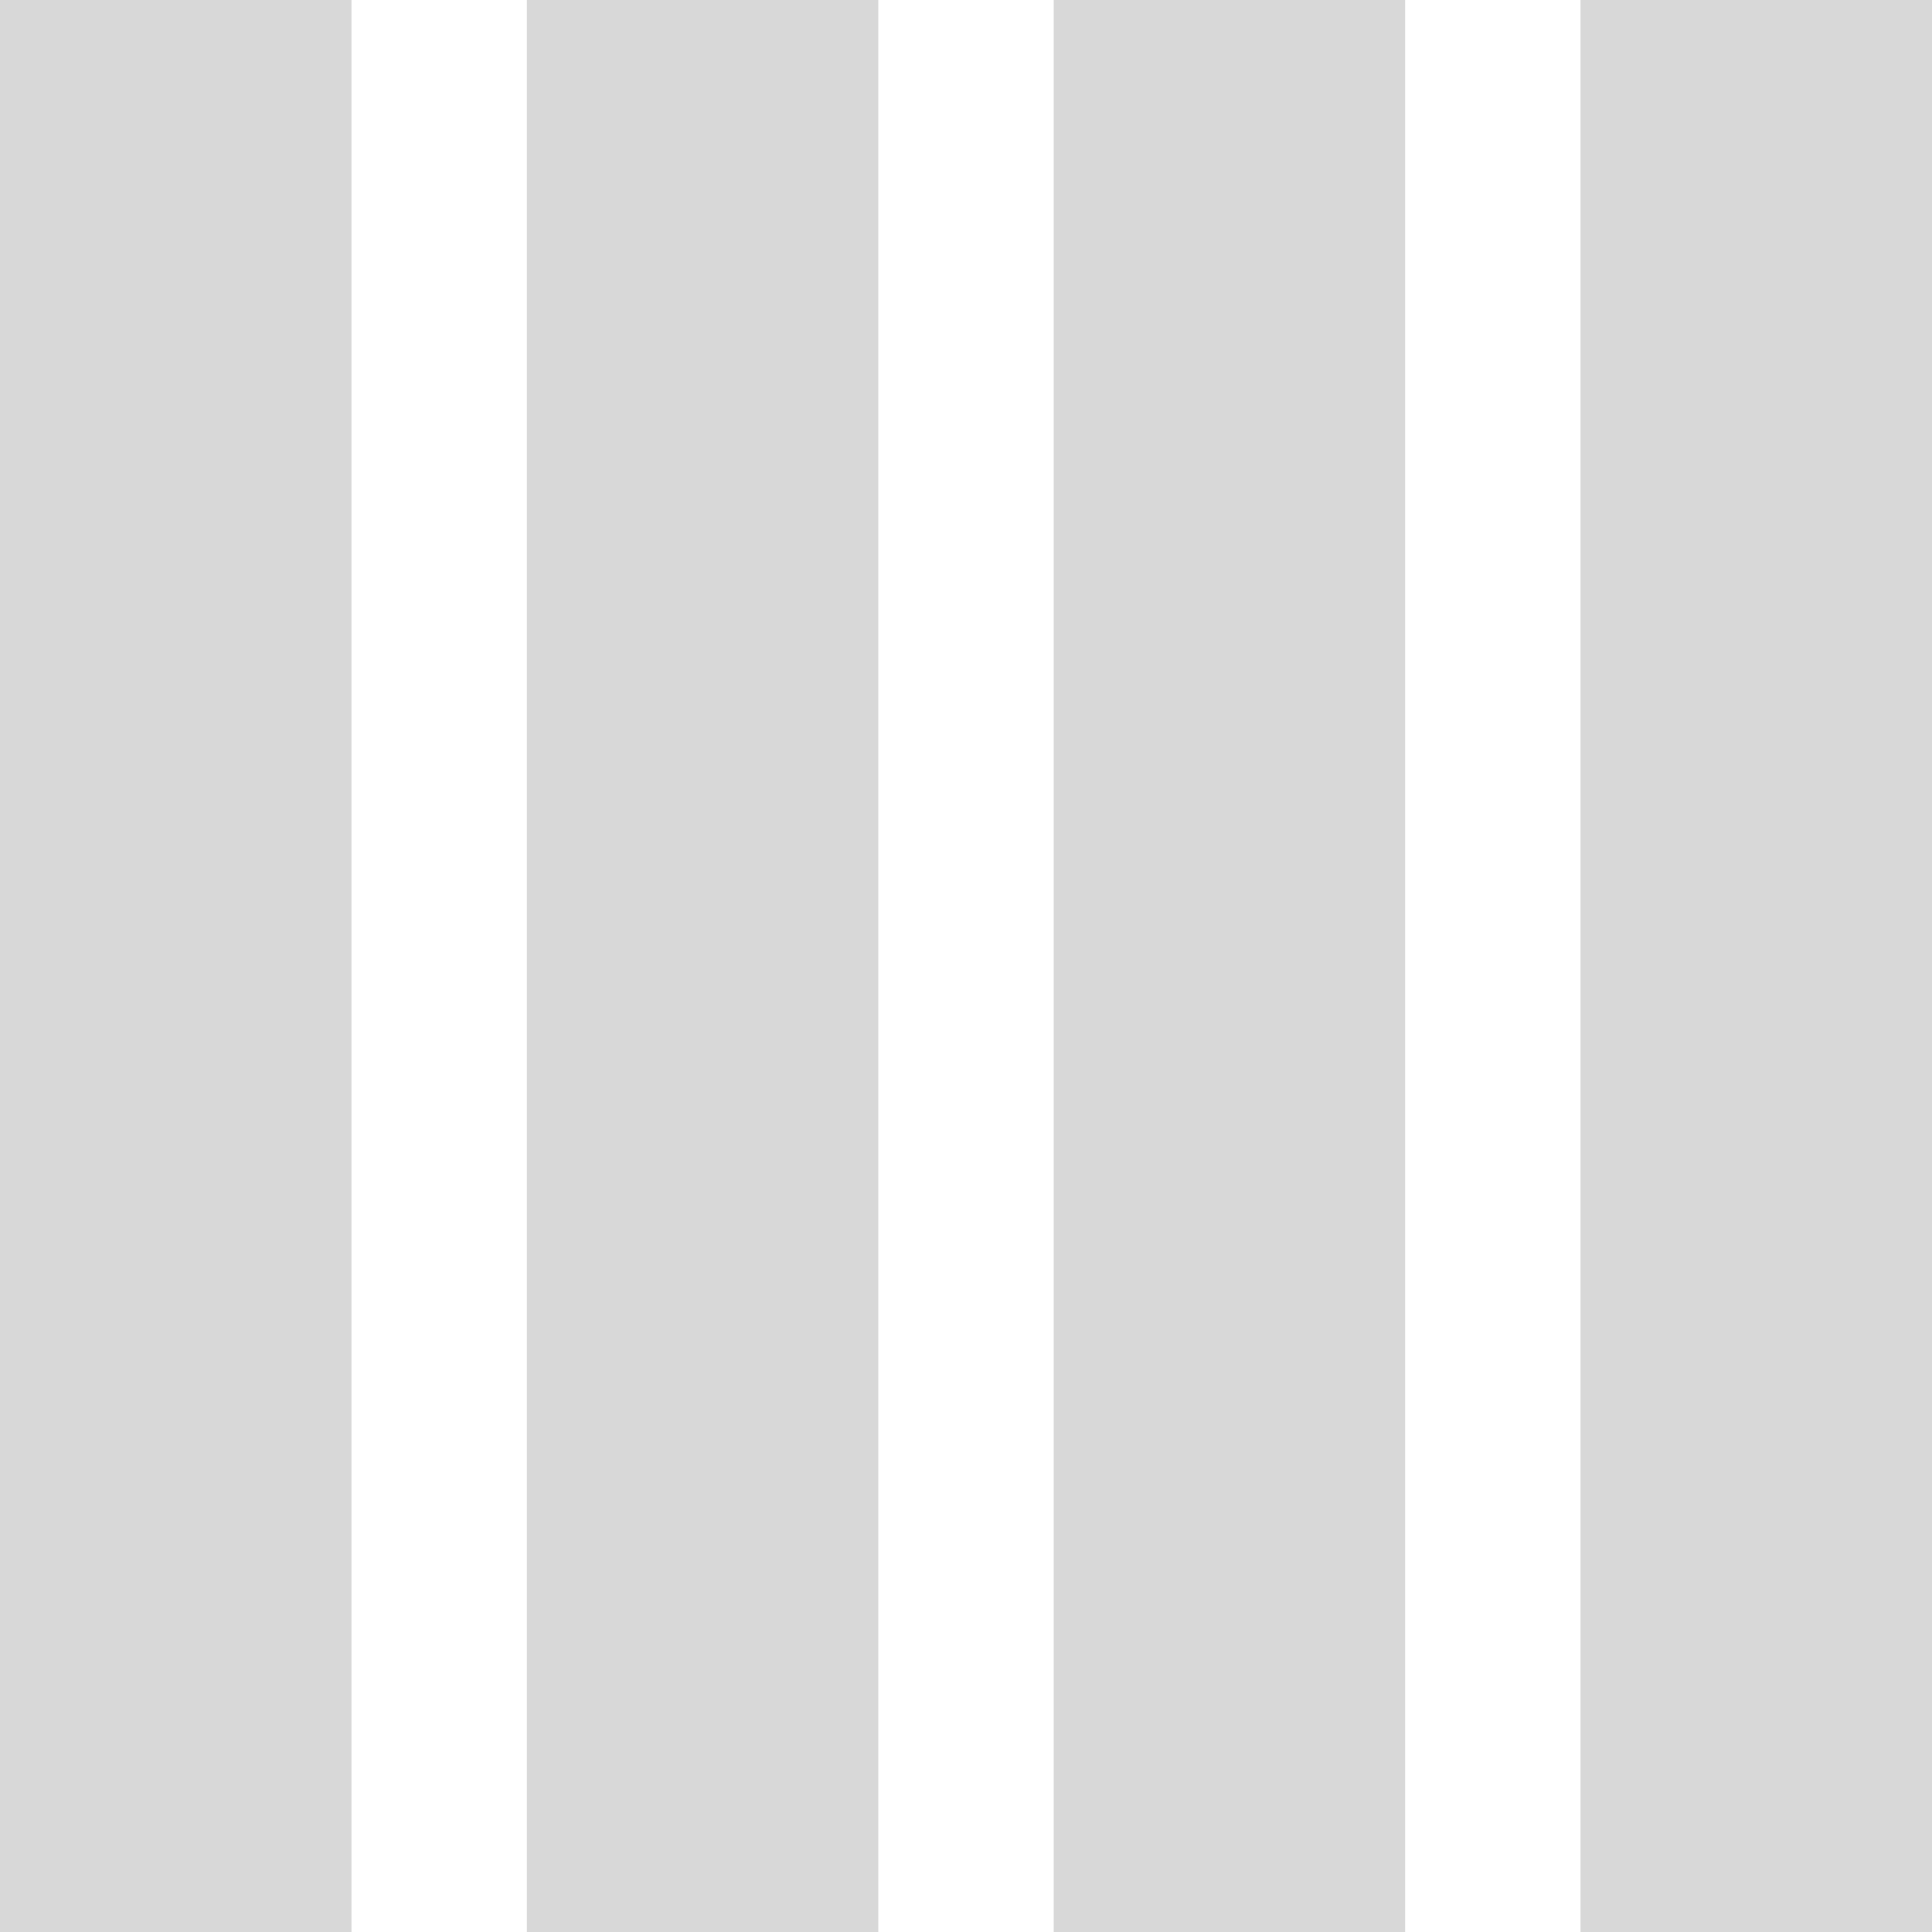 <?xml version="1.0" encoding="UTF-8"?>
<svg width="22px" height="22px" viewBox="0 0 22 22" version="1.1" xmlns="http://www.w3.org/2000/svg" xmlns:xlink="http://www.w3.org/1999/xlink">
    <!-- Generator: Sketch 43.1 (39012) - http://www.bohemiancoding.com/sketch -->
    <title>Combined Shape</title>
    <desc>Created with Sketch.</desc>
    <defs>
        <path d="M18,0 L22,0 L22,22 L18,22 L18,0 Z M12,0 L16,0 L16,22 L12,22 L12,0 Z M6,0 L10,0 L10,22 L6,22 L6,0 Z M0,0 L4,0 L4,22 L0,22 L0,0 Z" id="path-1"></path>
    </defs>
    <g id="Symbols" stroke="none" stroke-width="1" fill="none" fill-rule="evenodd">
        <g id="PLP/Grid-Selector---Desktop" transform="translate(-64, 0)">
            <g id="Grid-Selector">
                <g id="4-Per-Row" transform="translate(64, 0)">
                    <mask id="mask-2" fill="white">
                        <use xlink:href="#path-1"></use>
                    </mask>
                    <use id="Combined-Shape" fill="#D8D8D8" xlink:href="#path-1"></use>
                </g>
            </g>
        </g>
    </g>
</svg>